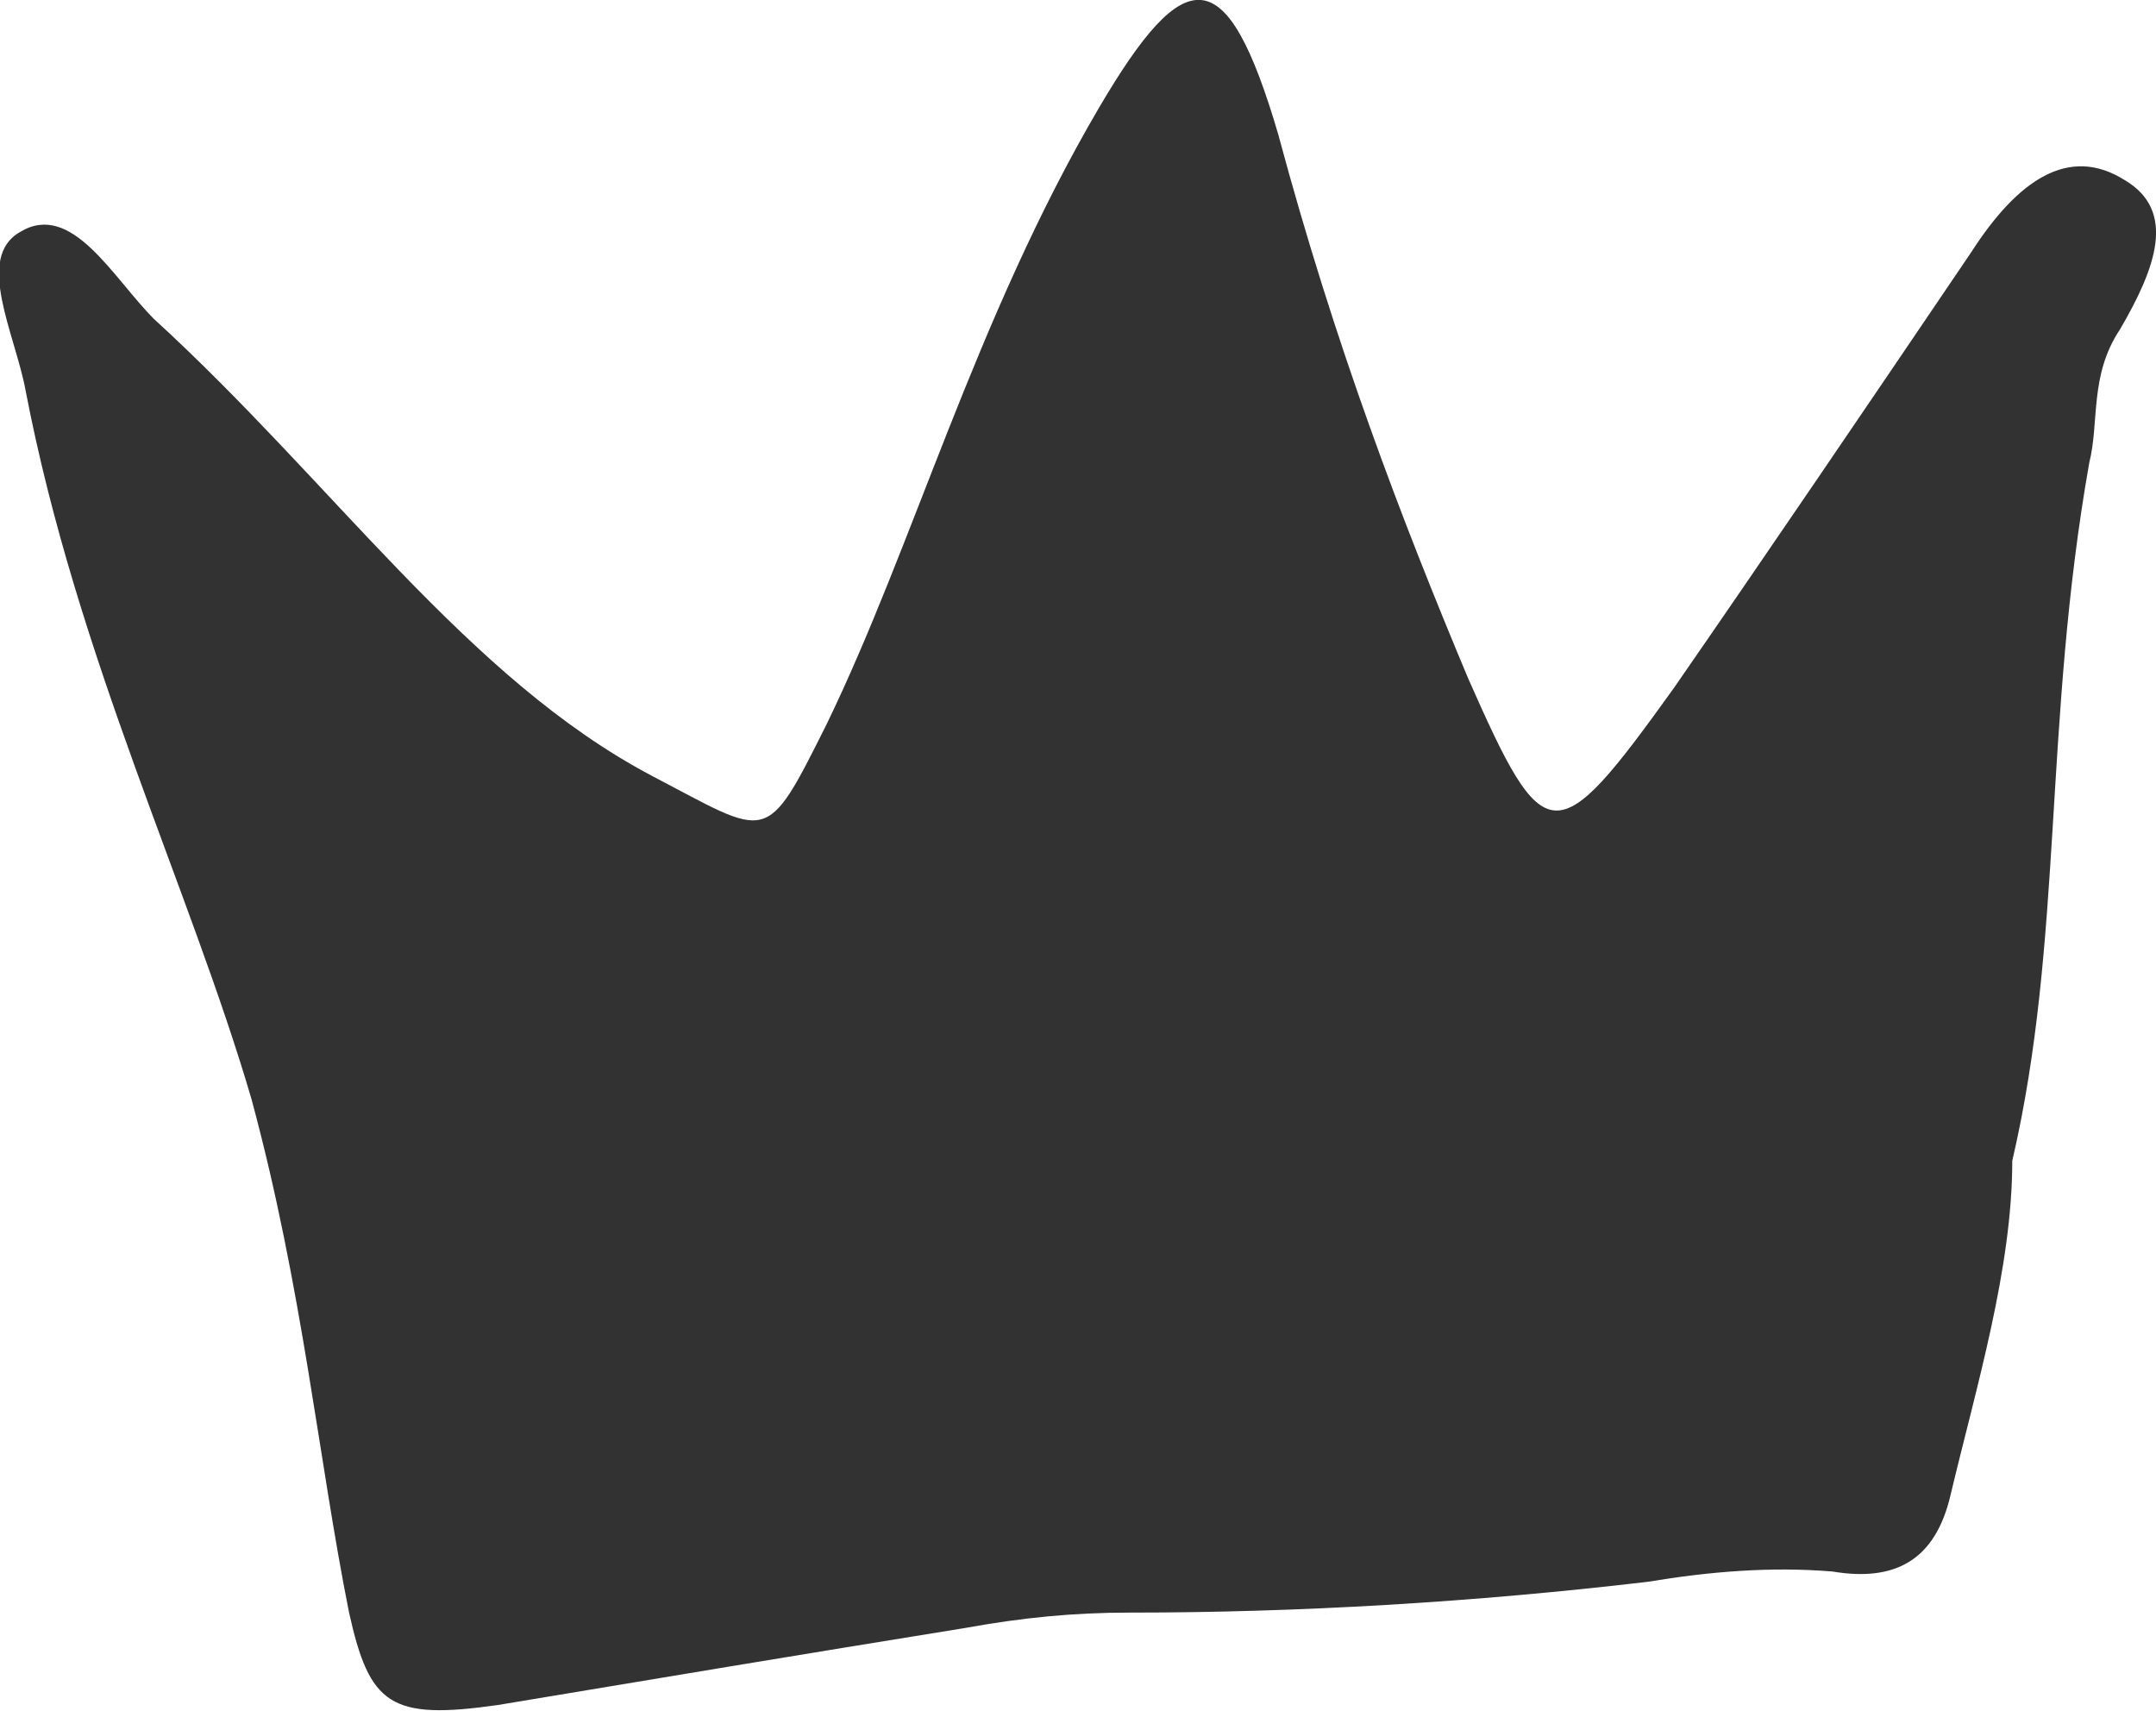 <?xml version="1.0" encoding="UTF-8"?>
<!DOCTYPE svg PUBLIC "-//W3C//DTD SVG 1.1//EN" "http://www.w3.org/Graphics/SVG/1.1/DTD/svg11.dtd">
<!-- Creator: CorelDRAW X7 -->
<svg xmlns="http://www.w3.org/2000/svg" xml:space="preserve" width="0.959in" height="0.761in" version="1.1" style="shape-rendering:geometricPrecision; text-rendering:geometricPrecision; image-rendering:optimizeQuality; fill-rule:evenodd; clip-rule:evenodd"
viewBox="0 0 420 333"
 xmlns:xlink="http://www.w3.org/1999/xlink">
 <defs>
  <style type="text/css">
   <![CDATA[
    .fil0 {fill:#323232}
   ]]>
  </style>
 </defs>
 <g id="Layer_x0020_1">

  <path class="fil0" d="M68 314c-6,-30 -9,-63 -19,-100 -12,-41 -34,-86 -44,-138 -2,-11 -10,-26 -1,-31 10,-6 18,9 26,17 35,32 61,70 97,89 23,12 22,14 34,-10 17,-35 29,-79 53,-120 17,-29 25,-29 35,5 11,41 24,75 37,106 15,34 17,34 40,2 18,-26 37,-54 58,-85 9,-14 19,-21 30,-14 10,6 6,17 -1,29 -6,9 -4,18 -6,26 -9,51 -5,93 -15,136 0,21 -7,44 -12,65 -3,13 -11,17 -23,15 -12,-1 -24,0 -36,2 -34,4 -68,6 -101,6 -11,0 -21,1 -32,3 -31,5 -61,10 -91,15 -21,3 -25,0 -29,-18z"/>
 </g>
</svg>
